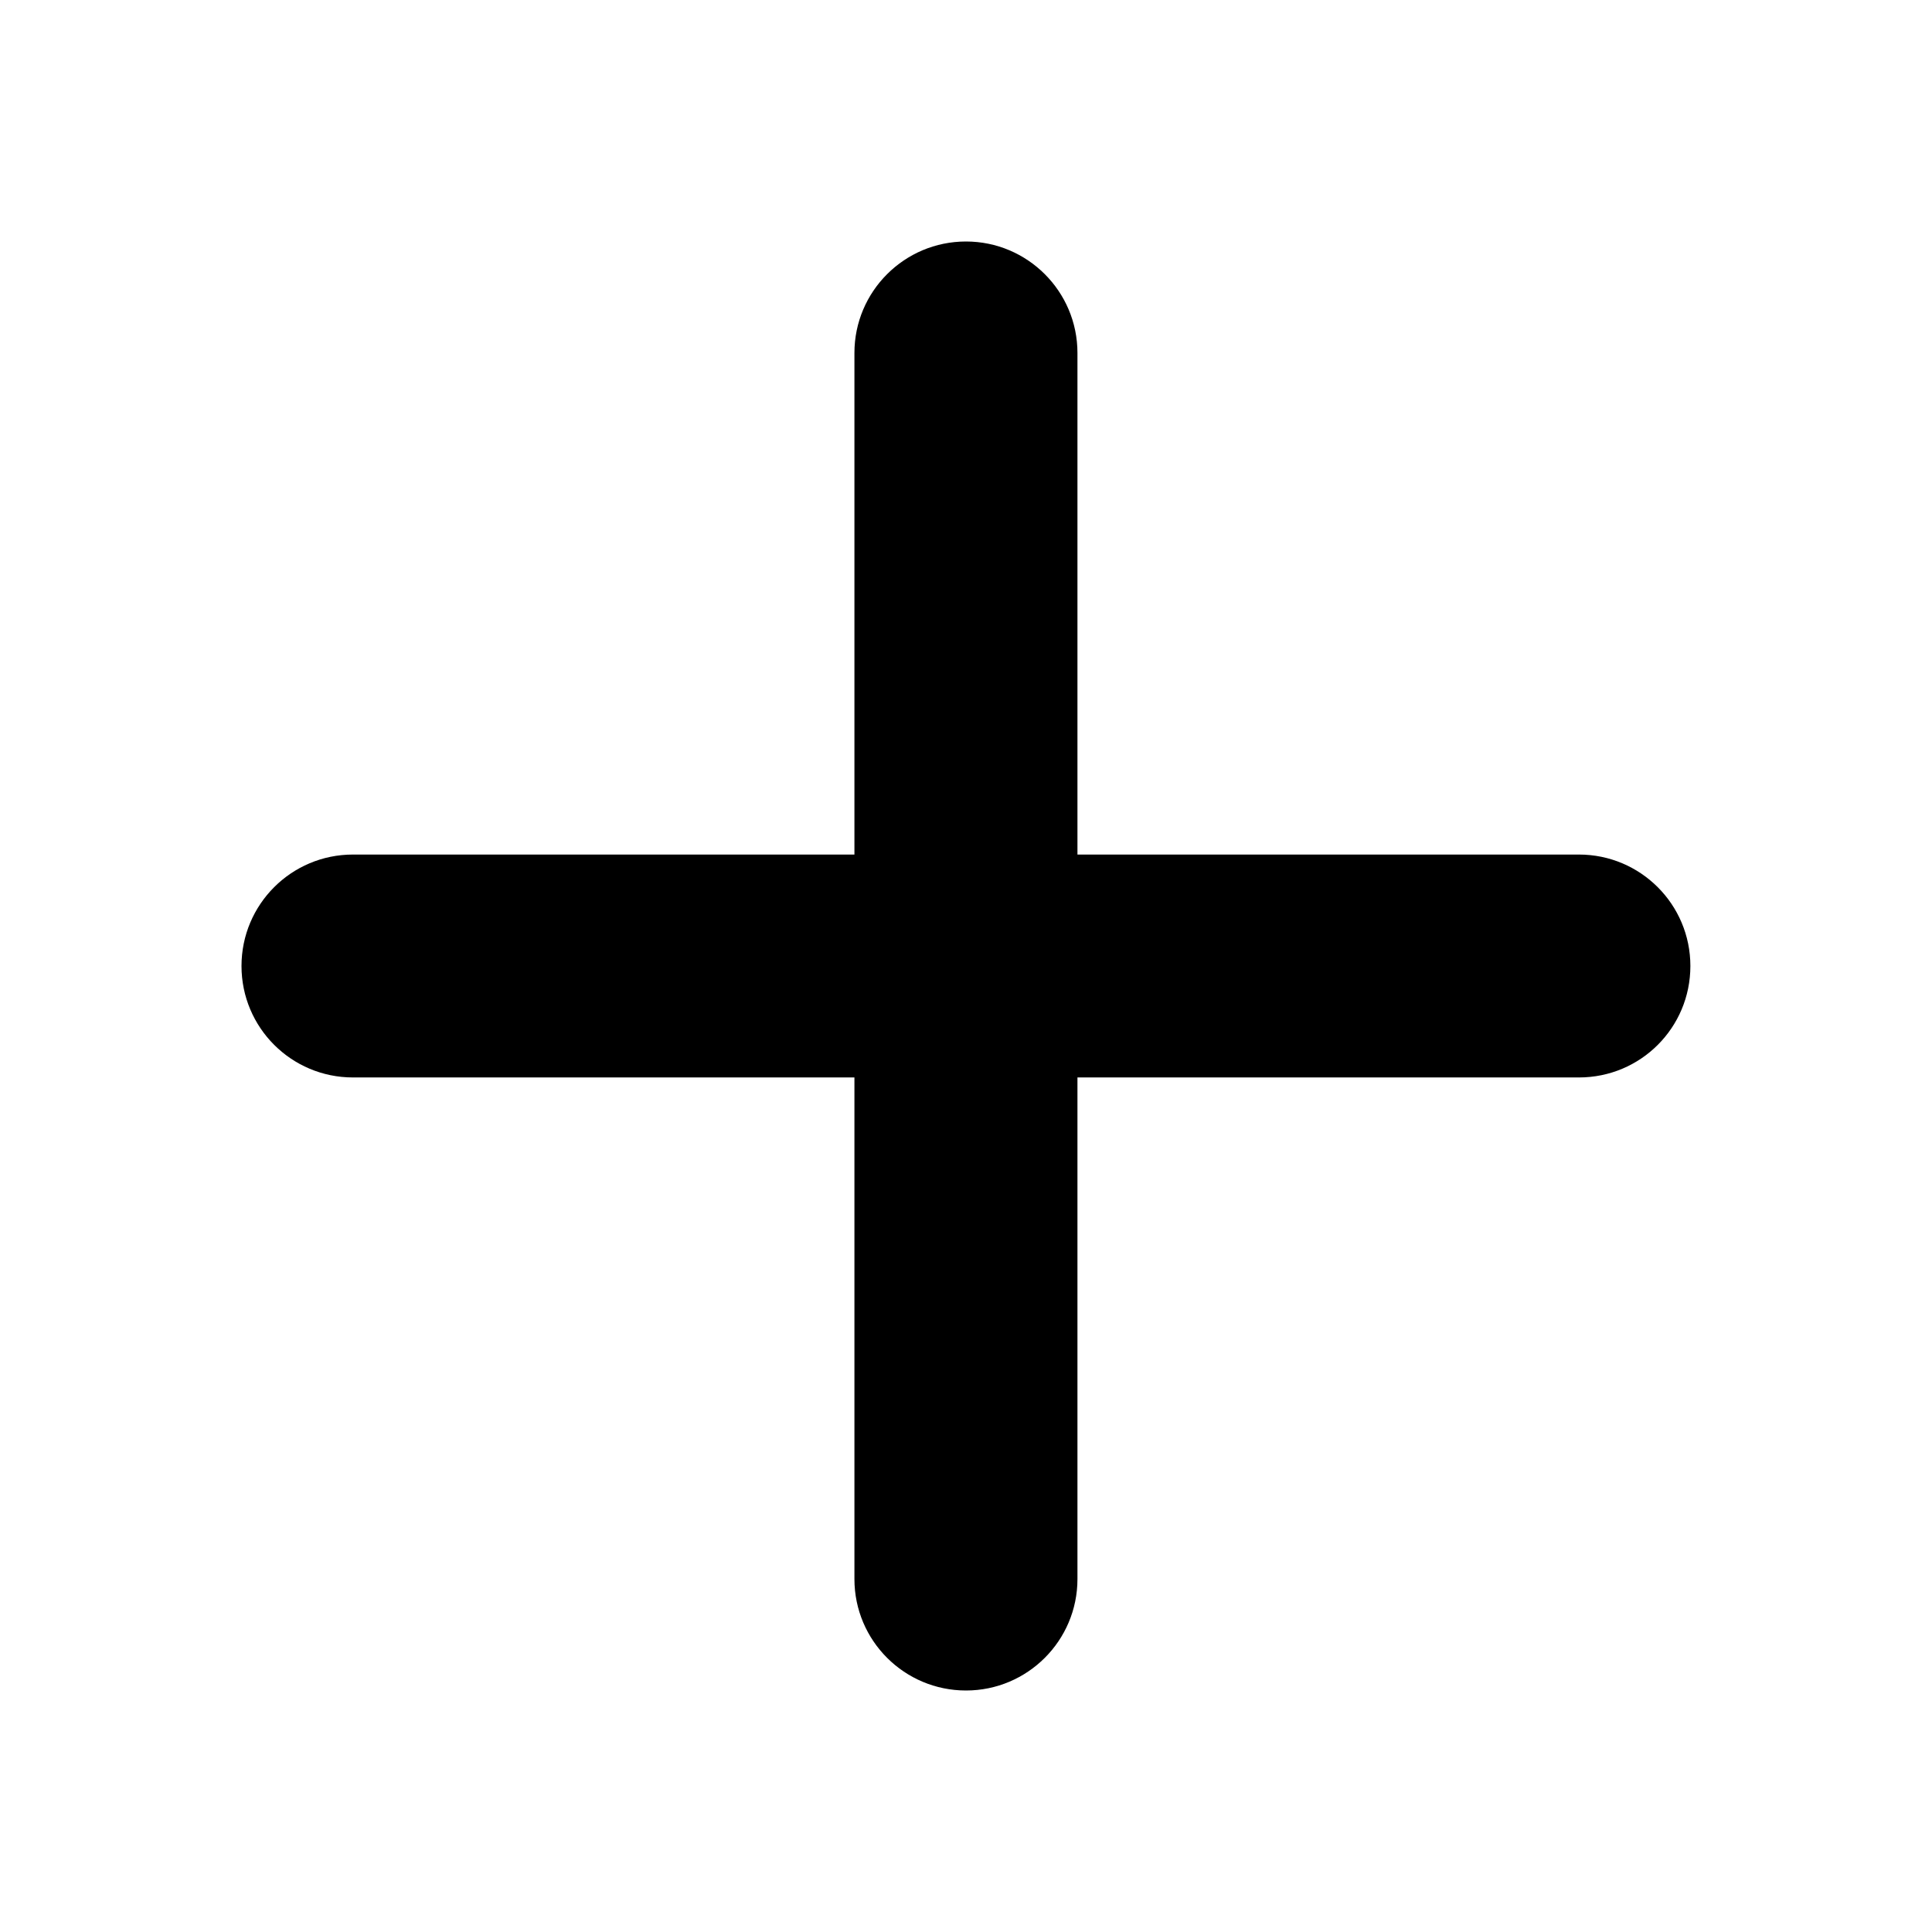 <svg width="16" height="16" viewBox="0 0 16 16" fill="none" xmlns="http://www.w3.org/2000/svg">
<path d="M13.999 8C13.999 7.49 13.586 7.077 13.076 7.077H8.923V2.923C8.923 2.413 8.509 2 8 2C7.49 2 7.076 2.413 7.076 2.923V7.077H2.923C2.413 7.077 2 7.49 2 8C2 8.51 2.413 8.923 2.923 8.923H7.076V13.077C7.076 13.587 7.49 14 8 14C8.509 14 8.923 13.587 8.923 13.077V8.923H13.076C13.587 8.923 13.999 8.511 13.999 8Z" fill="black"/>
</svg>
